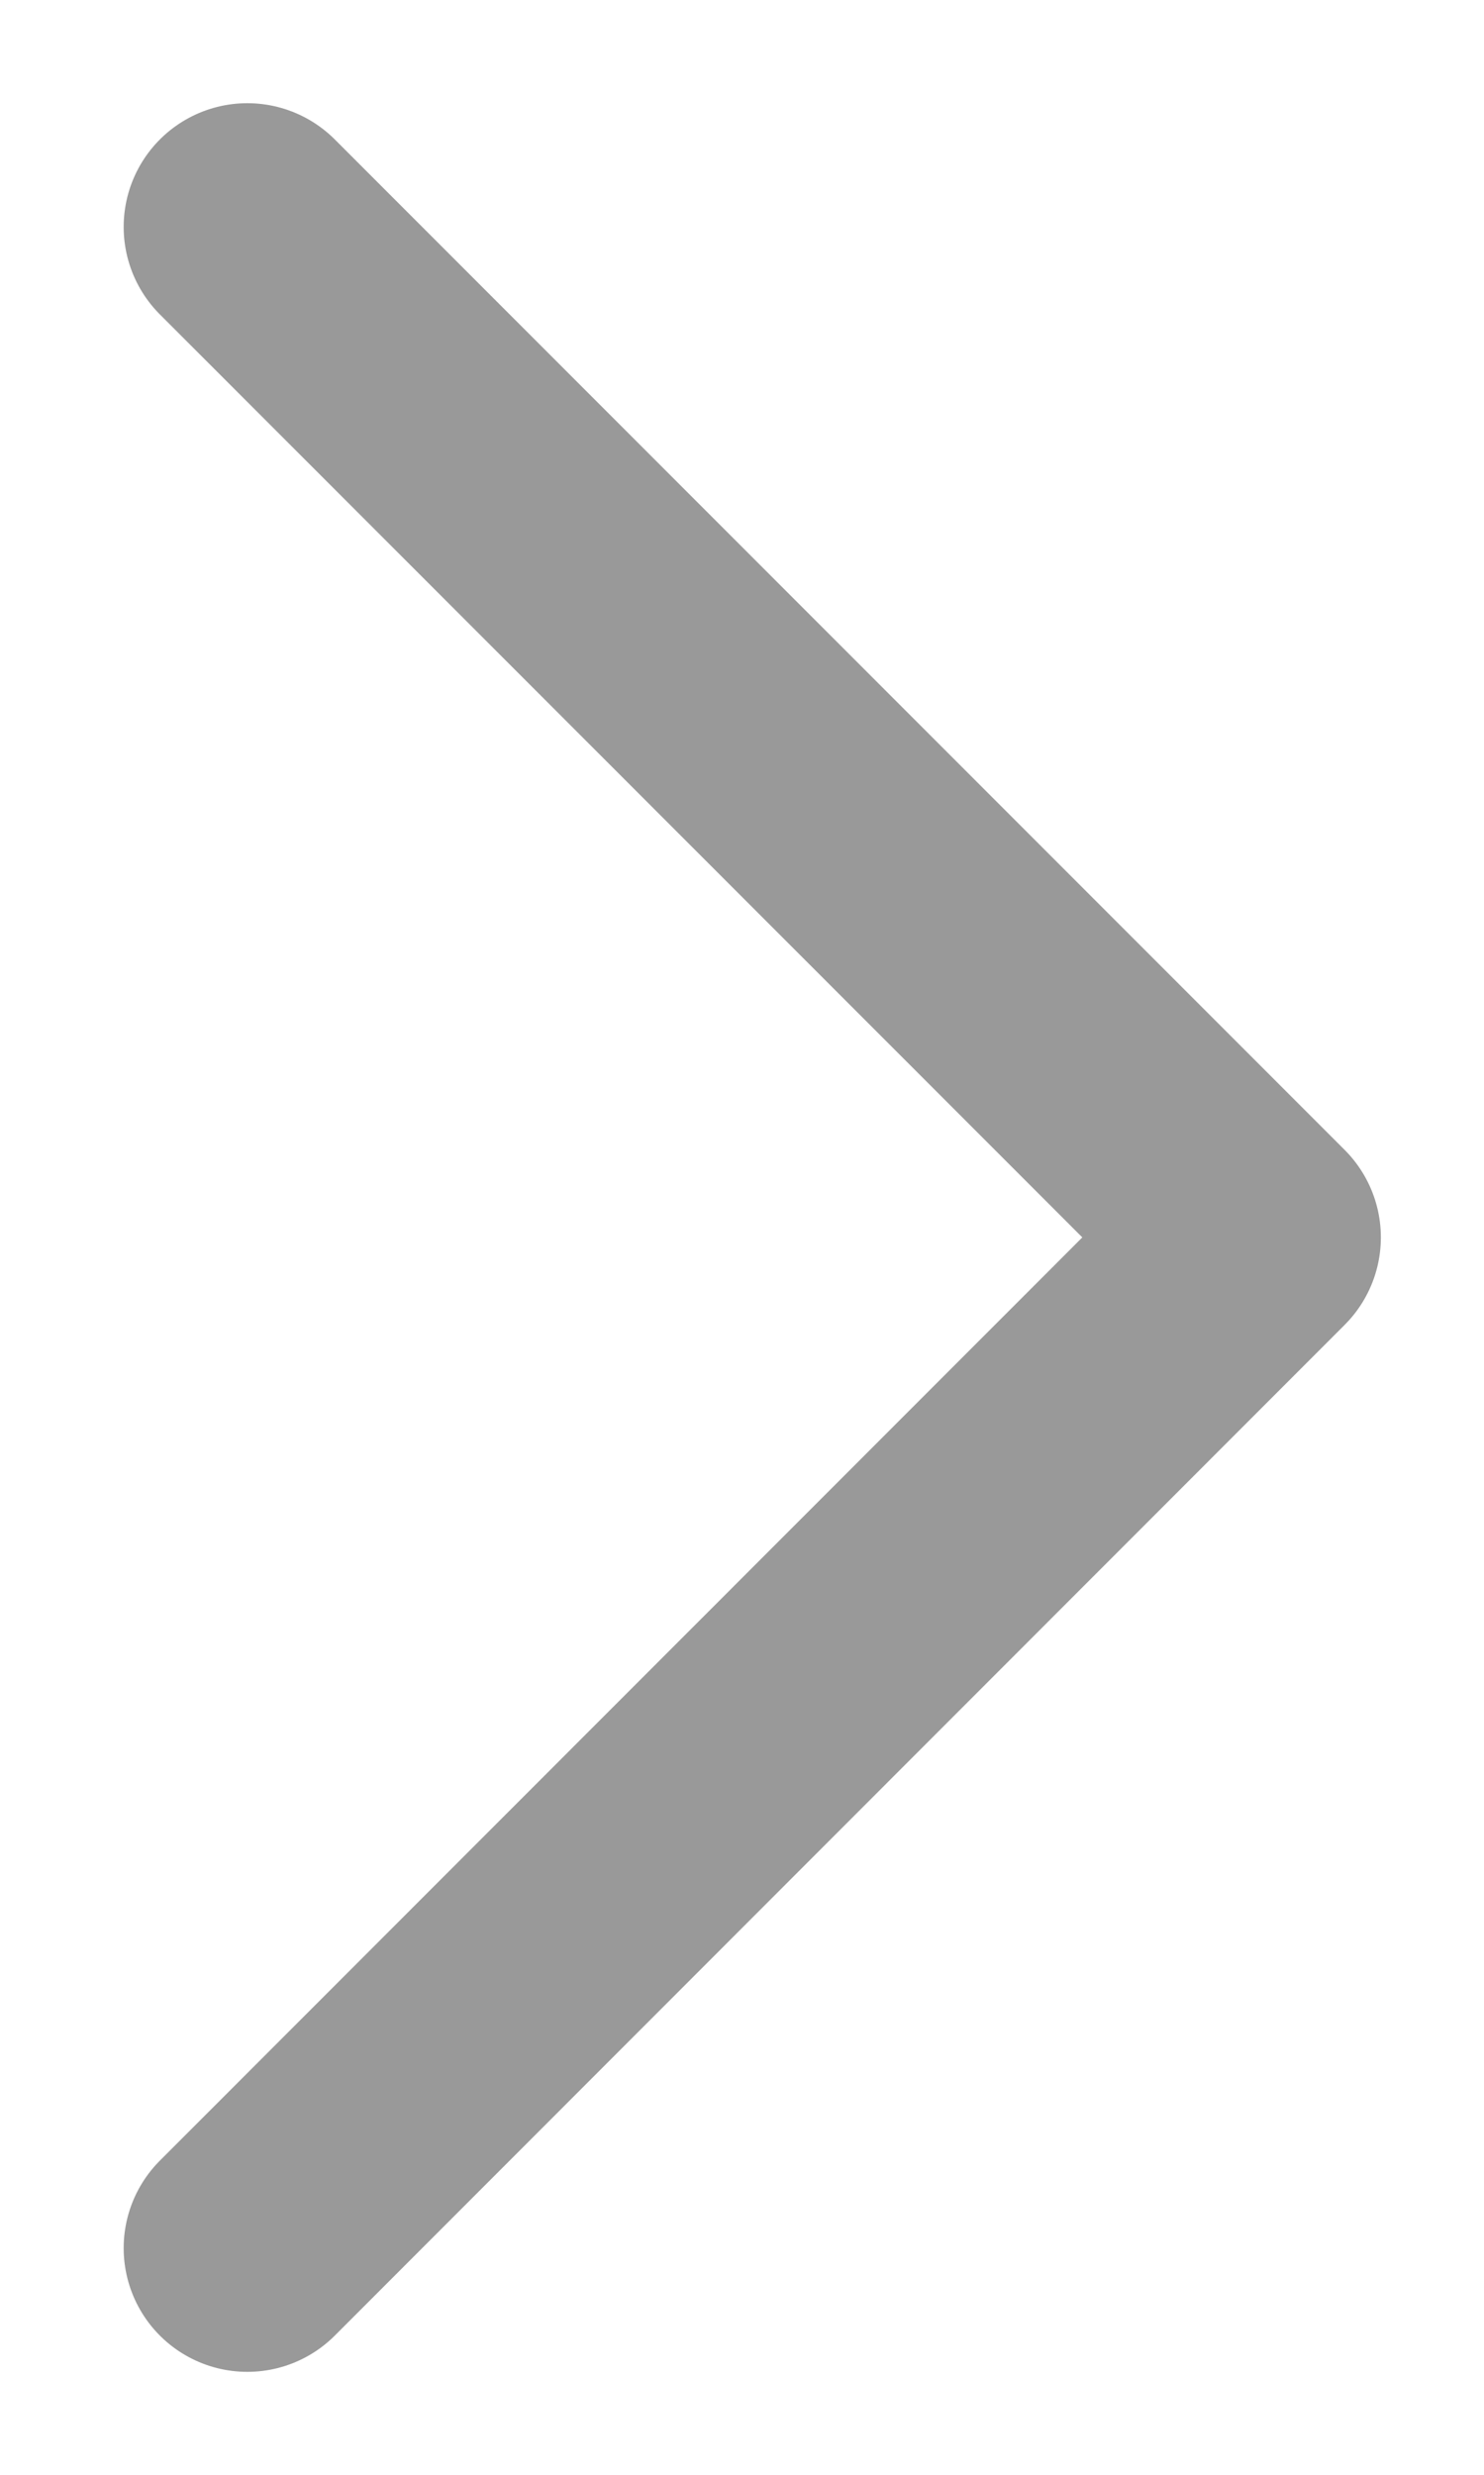 <svg width="6" height="10" viewBox="0 0 6 10" fill="none" xmlns="http://www.w3.org/2000/svg">
<path d="M1 0.917L5.083 5L1 9.084" stroke="#999999" stroke-linecap="round" stroke-linejoin="round"/>
</svg>
